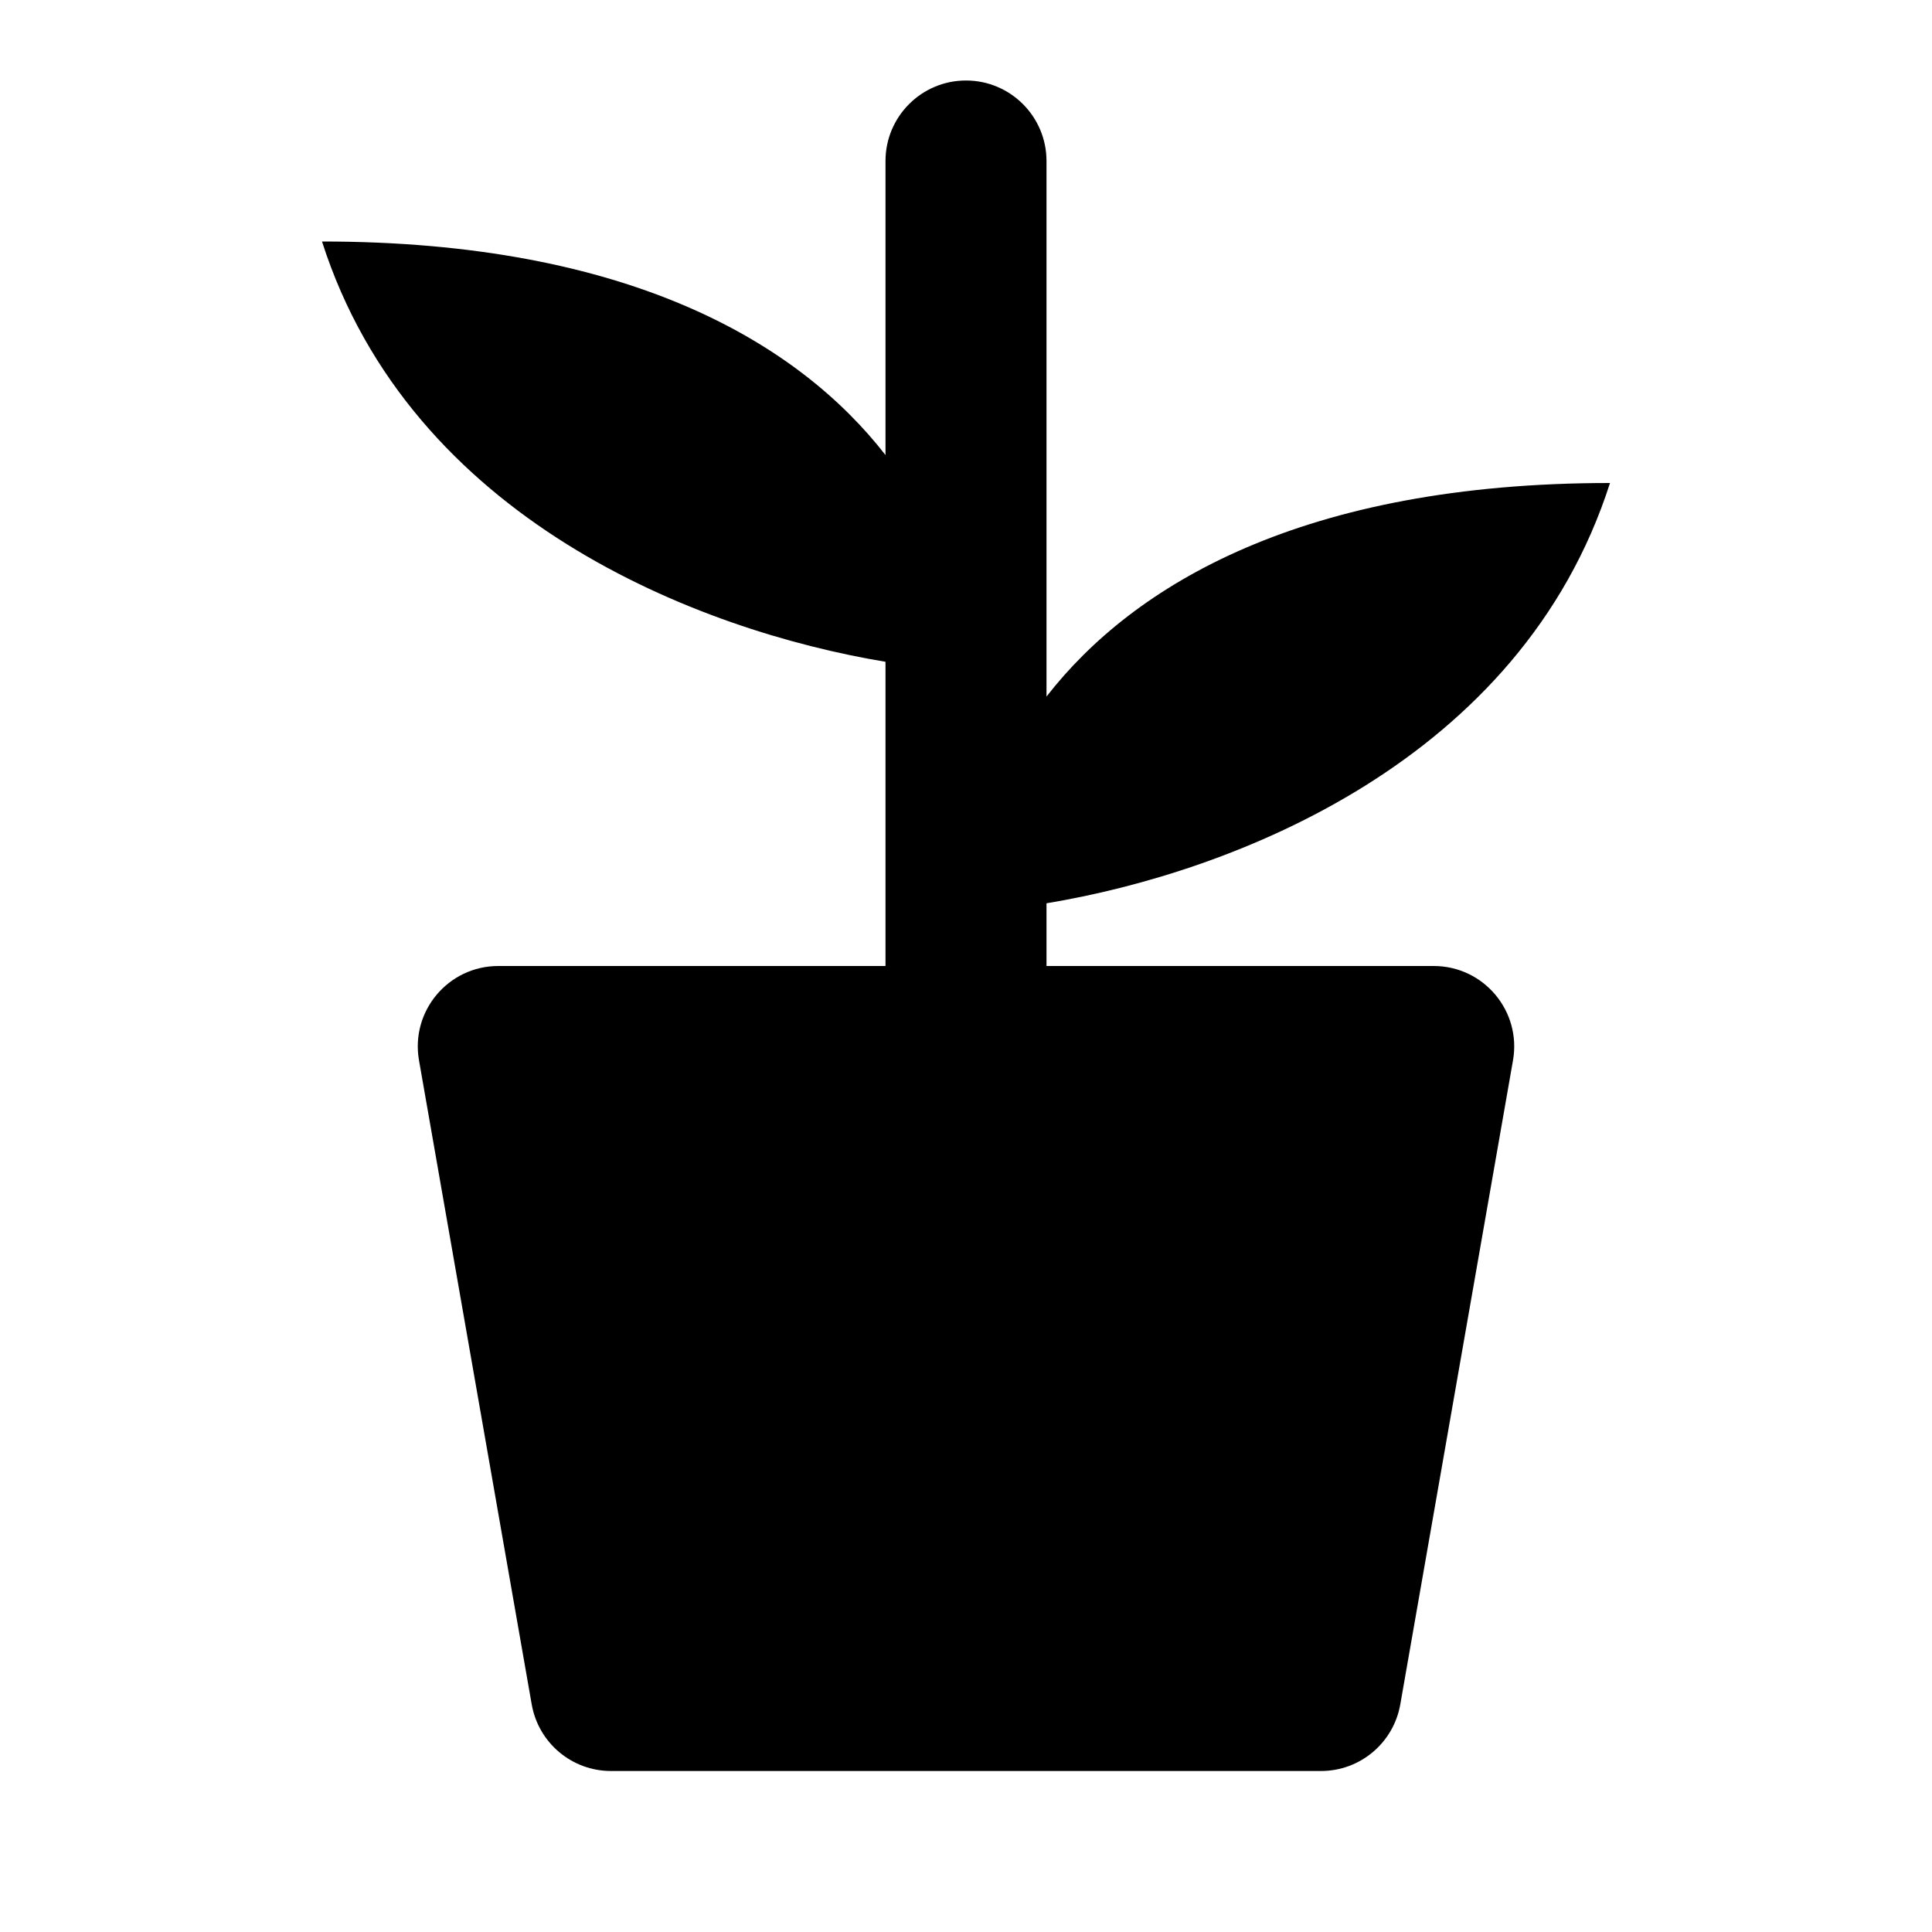 <svg width="24" height="24" viewBox="0 0 24 24" fill="none" xmlns="http://www.w3.org/2000/svg">
<path d="M12 1C12.552 1 13 1.448 13 2V8.653C14.084 7.259 16.192 6 20 6C18.895 9.452 15.328 10.835 13 11.221V12H17.81C18.431 12 18.902 12.56 18.795 13.172L17.395 21.172C17.311 21.651 16.896 22 16.41 22H7.59C7.104 22 6.689 21.651 6.605 21.172L5.205 13.172C5.098 12.56 5.569 12 6.19 12H11V8.221C8.672 7.835 5.105 6.452 4 3C7.808 3 9.917 4.259 11 5.653V2C11 1.448 11.448 1 12 1Z" fill="currentColor"/>
</svg>
